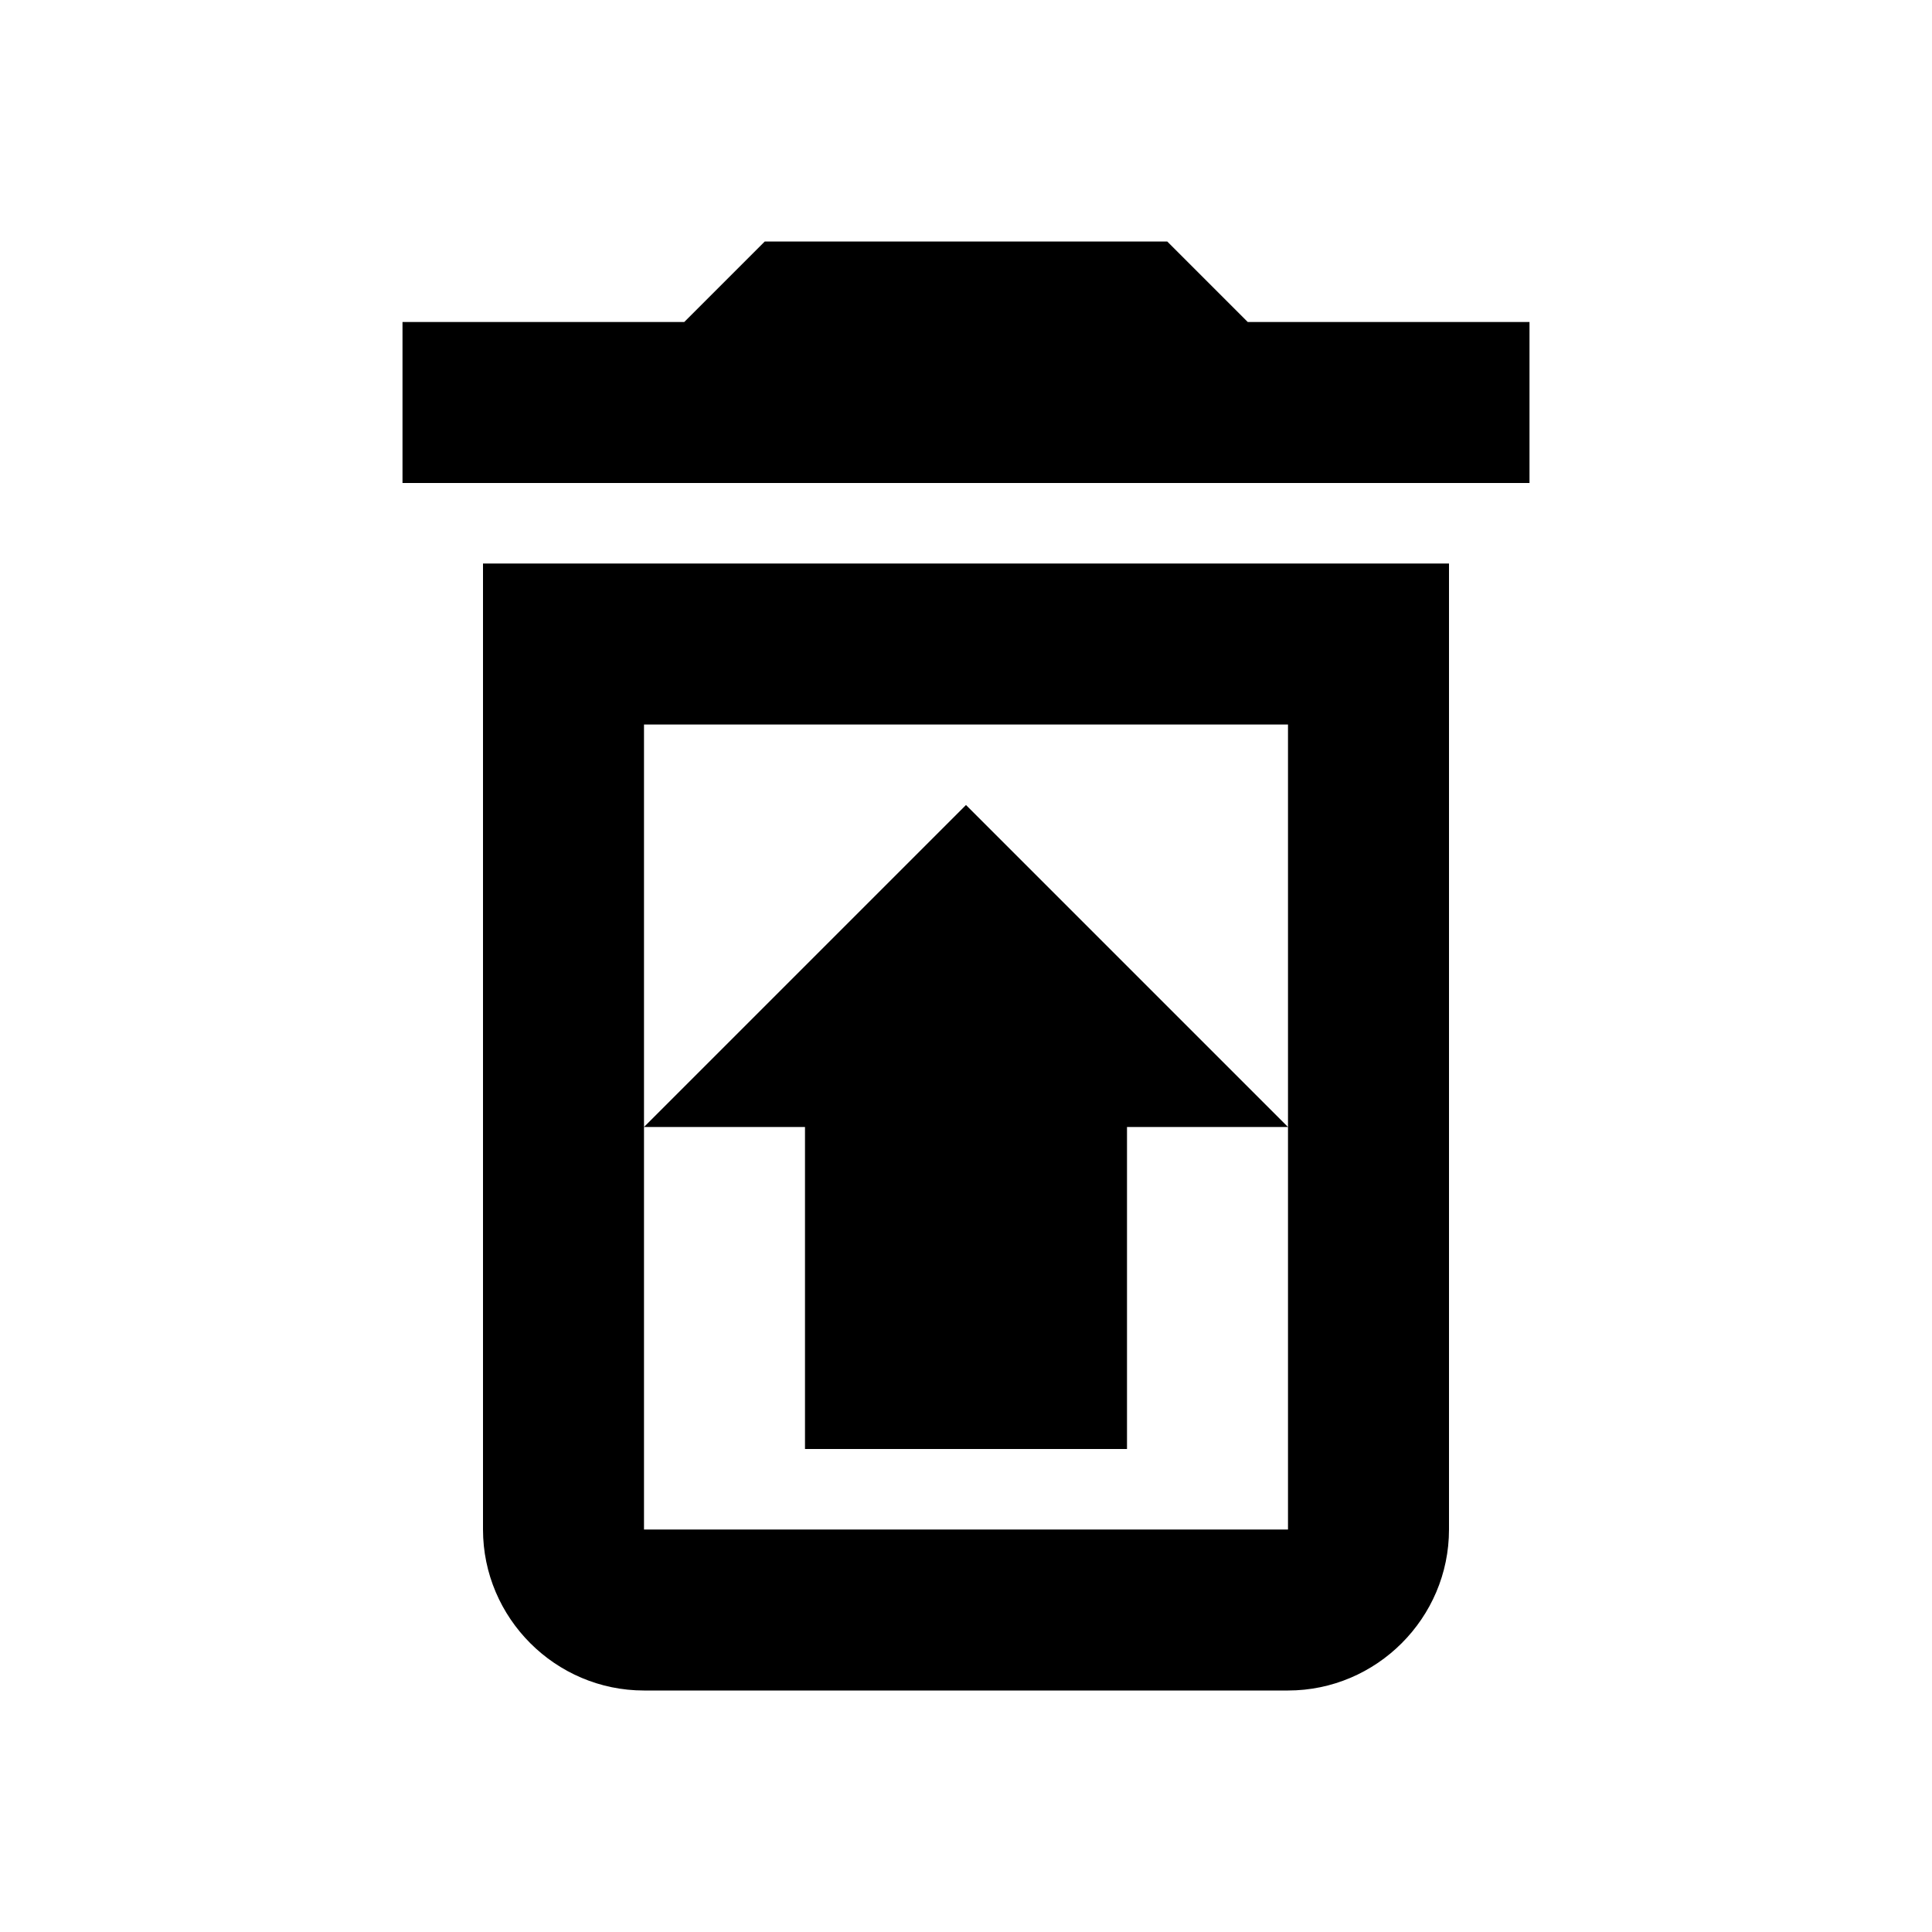 <svg xmlns="http://www.w3.org/2000/svg" height="24" viewBox="0 0 24 24" width="24"><path d="M15.5 4l-1-1h-5l-1 1H5v2h14V4zM6 19c0 1.1.9 2 2 2h8c1.1 0 2-.9 2-2V7H6v12zm2-5V9h8v10H8v-5zm2 4h4v-4h2l-4-4-4 4h2z" /></svg>